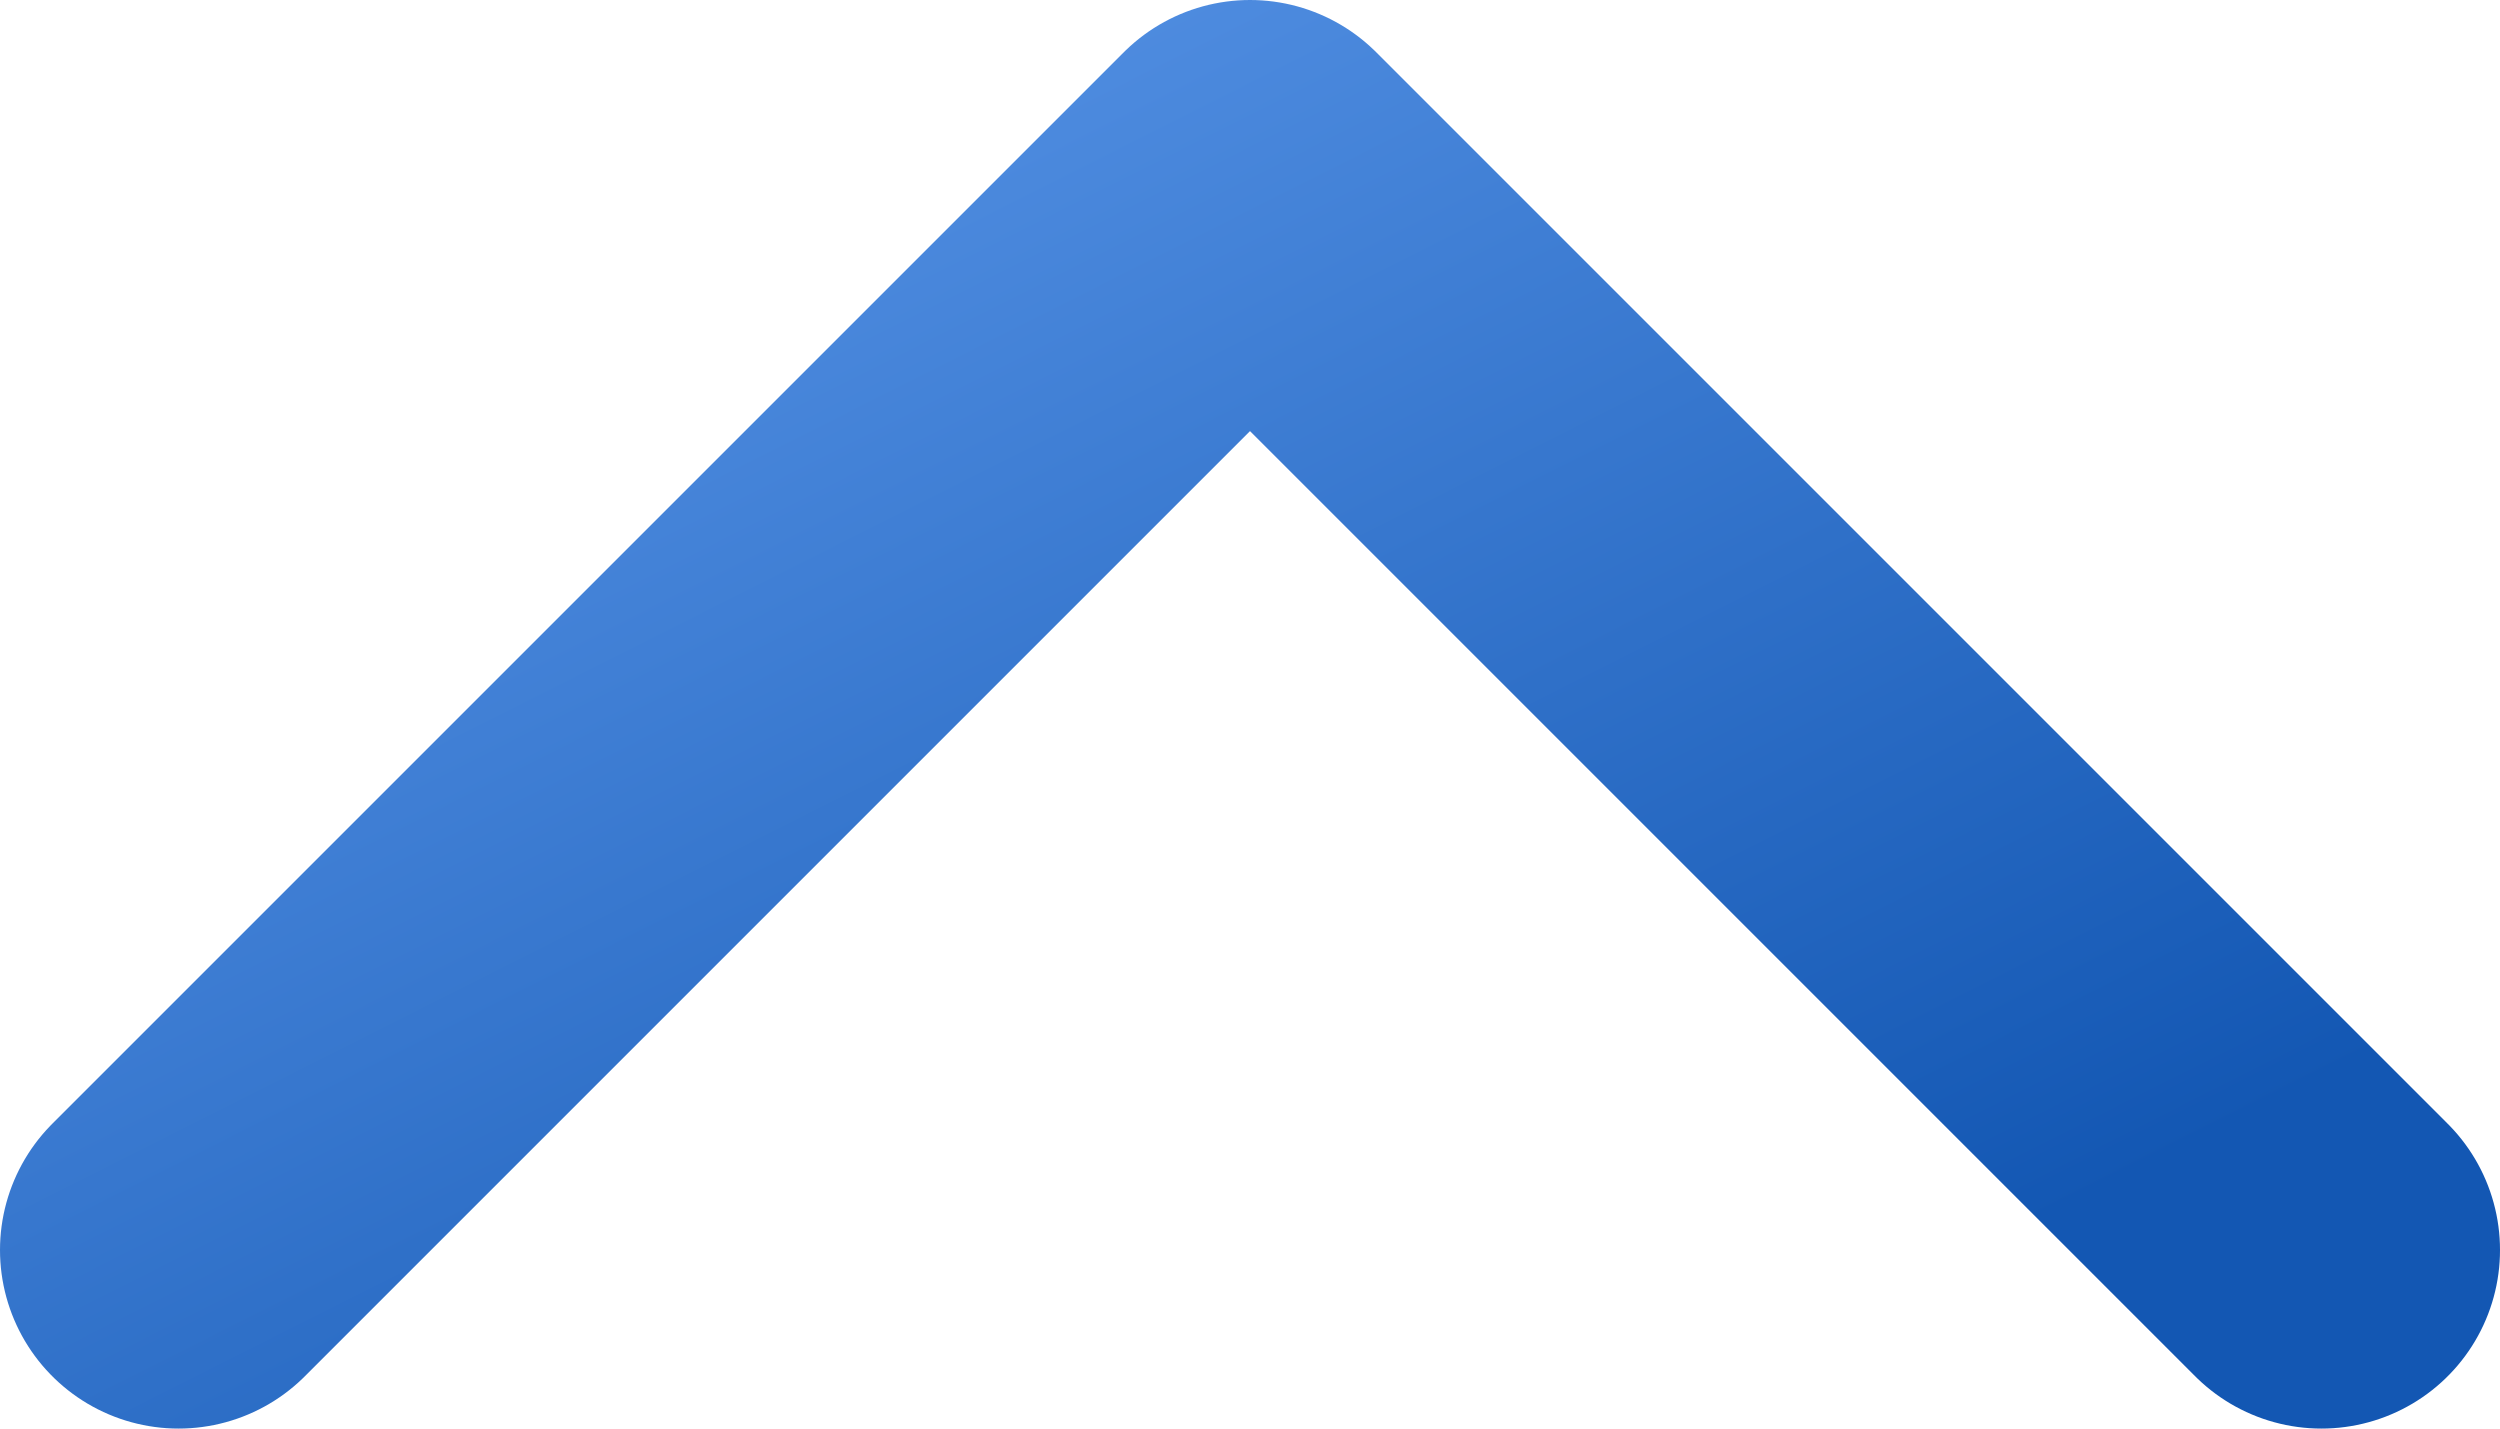 <svg width="14" height="8" viewBox="0 0 14 8" fill="none" xmlns="http://www.w3.org/2000/svg">
<path d="M13 7L7 1L1 7" stroke="url(#paint0_linear_514_766)" stroke-width="2" stroke-linecap="round" stroke-linejoin="round"/>
<defs>
<linearGradient id="paint0_linear_514_766" x1="2.091" y1="1.429" x2="6.162" y2="9.508" gradientUnits="userSpaceOnUse">
<stop stop-color="#5390E3"/>
<stop offset="1" stop-color="#1357B3"/>
</linearGradient>
</defs>
</svg>
